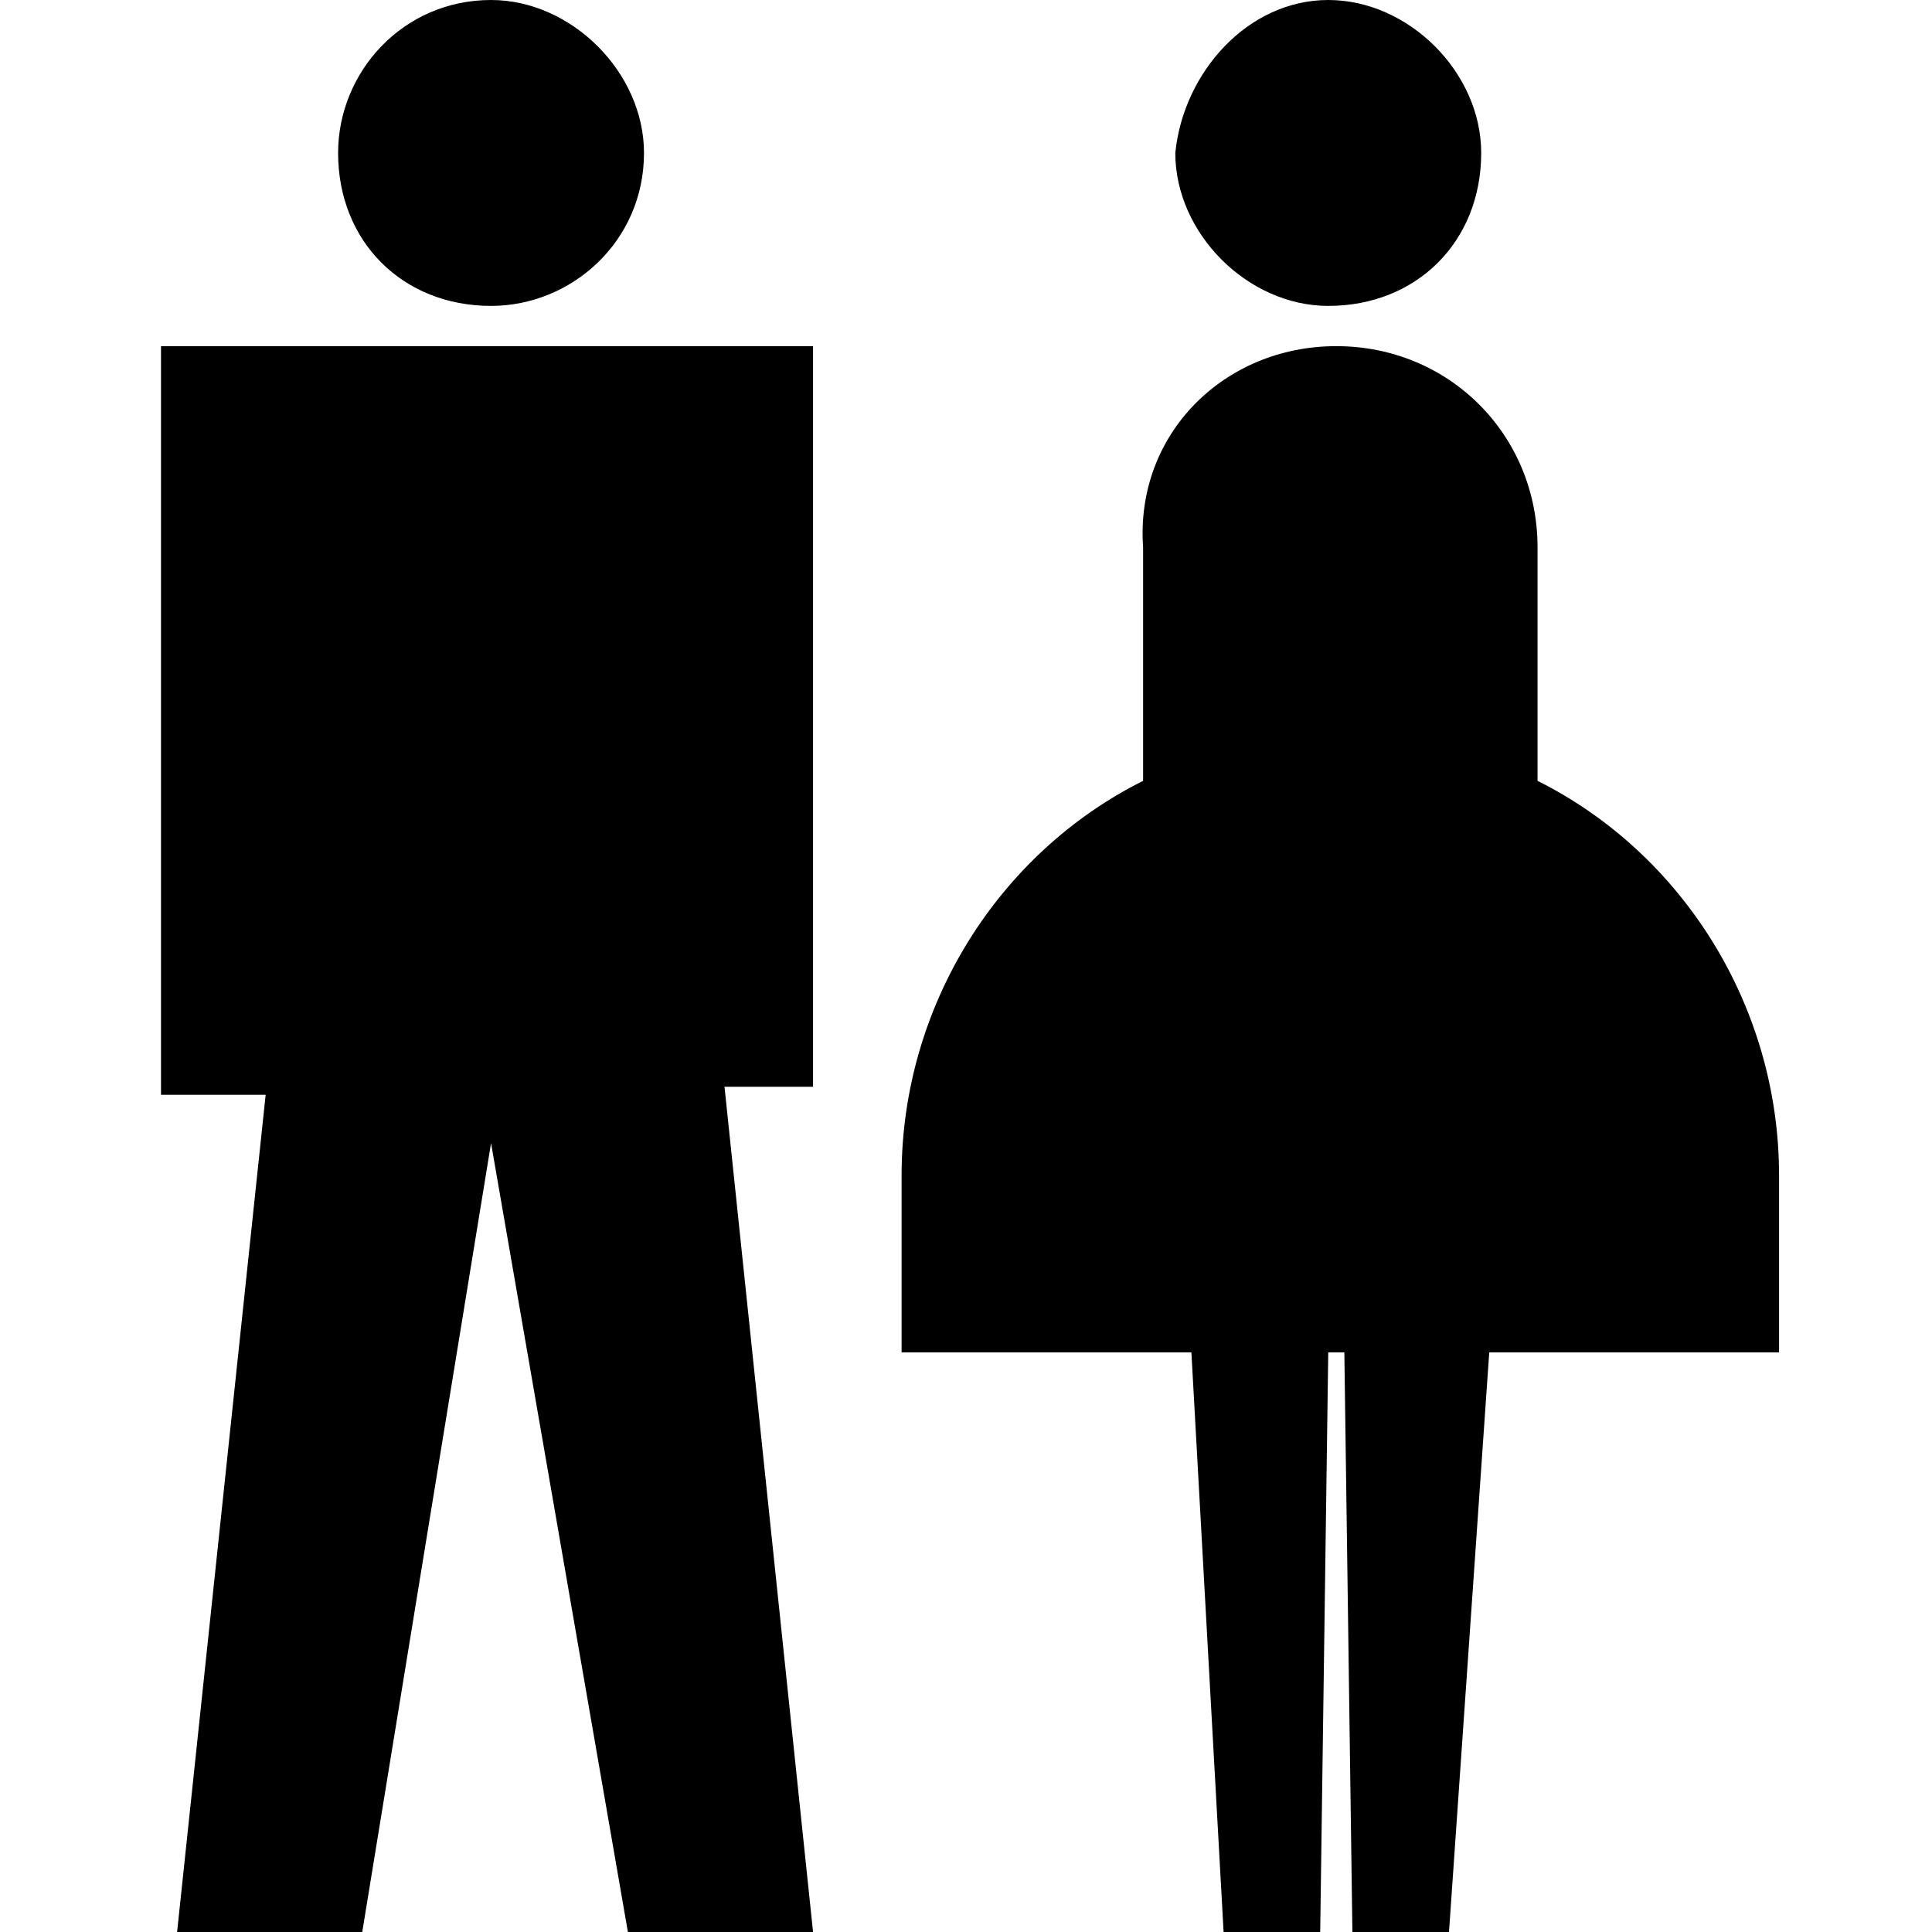 <svg xmlns="http://www.w3.org/2000/svg" viewBox="0 0 24 24"><path d="M10.1 4.3v9.2H9L10.1 24H7.8l-1.7-9.8L4.5 24H2.2l1.1-10.4H2V4.3h8.1zm6.5 0c1.4 0 2.5 1.1 2.5 2.5v2.9c1.8.9 3 2.8 3 4.9v2.2h-3.6L18 24h-1.2l-.1-7.2h-.2l-.1 7.2h-1.2l-.4-7.2h-3.6v-2.2c0-2.1 1.2-4 3-4.9V6.8c-.1-1.4 1-2.5 2.4-2.5zM6.1 0C7.1 0 8 .9 8 1.9 8 3 7.1 3.8 6.1 3.8 5 3.8 4.2 3 4.2 1.9 4.2.9 5 0 6.1 0zm10.4 0c1 0 1.9.9 1.9 1.9 0 1.1-.8 1.9-1.9 1.9-1 0-1.9-.9-1.9-1.9.1-1 .9-1.9 1.9-1.9z"/></svg>